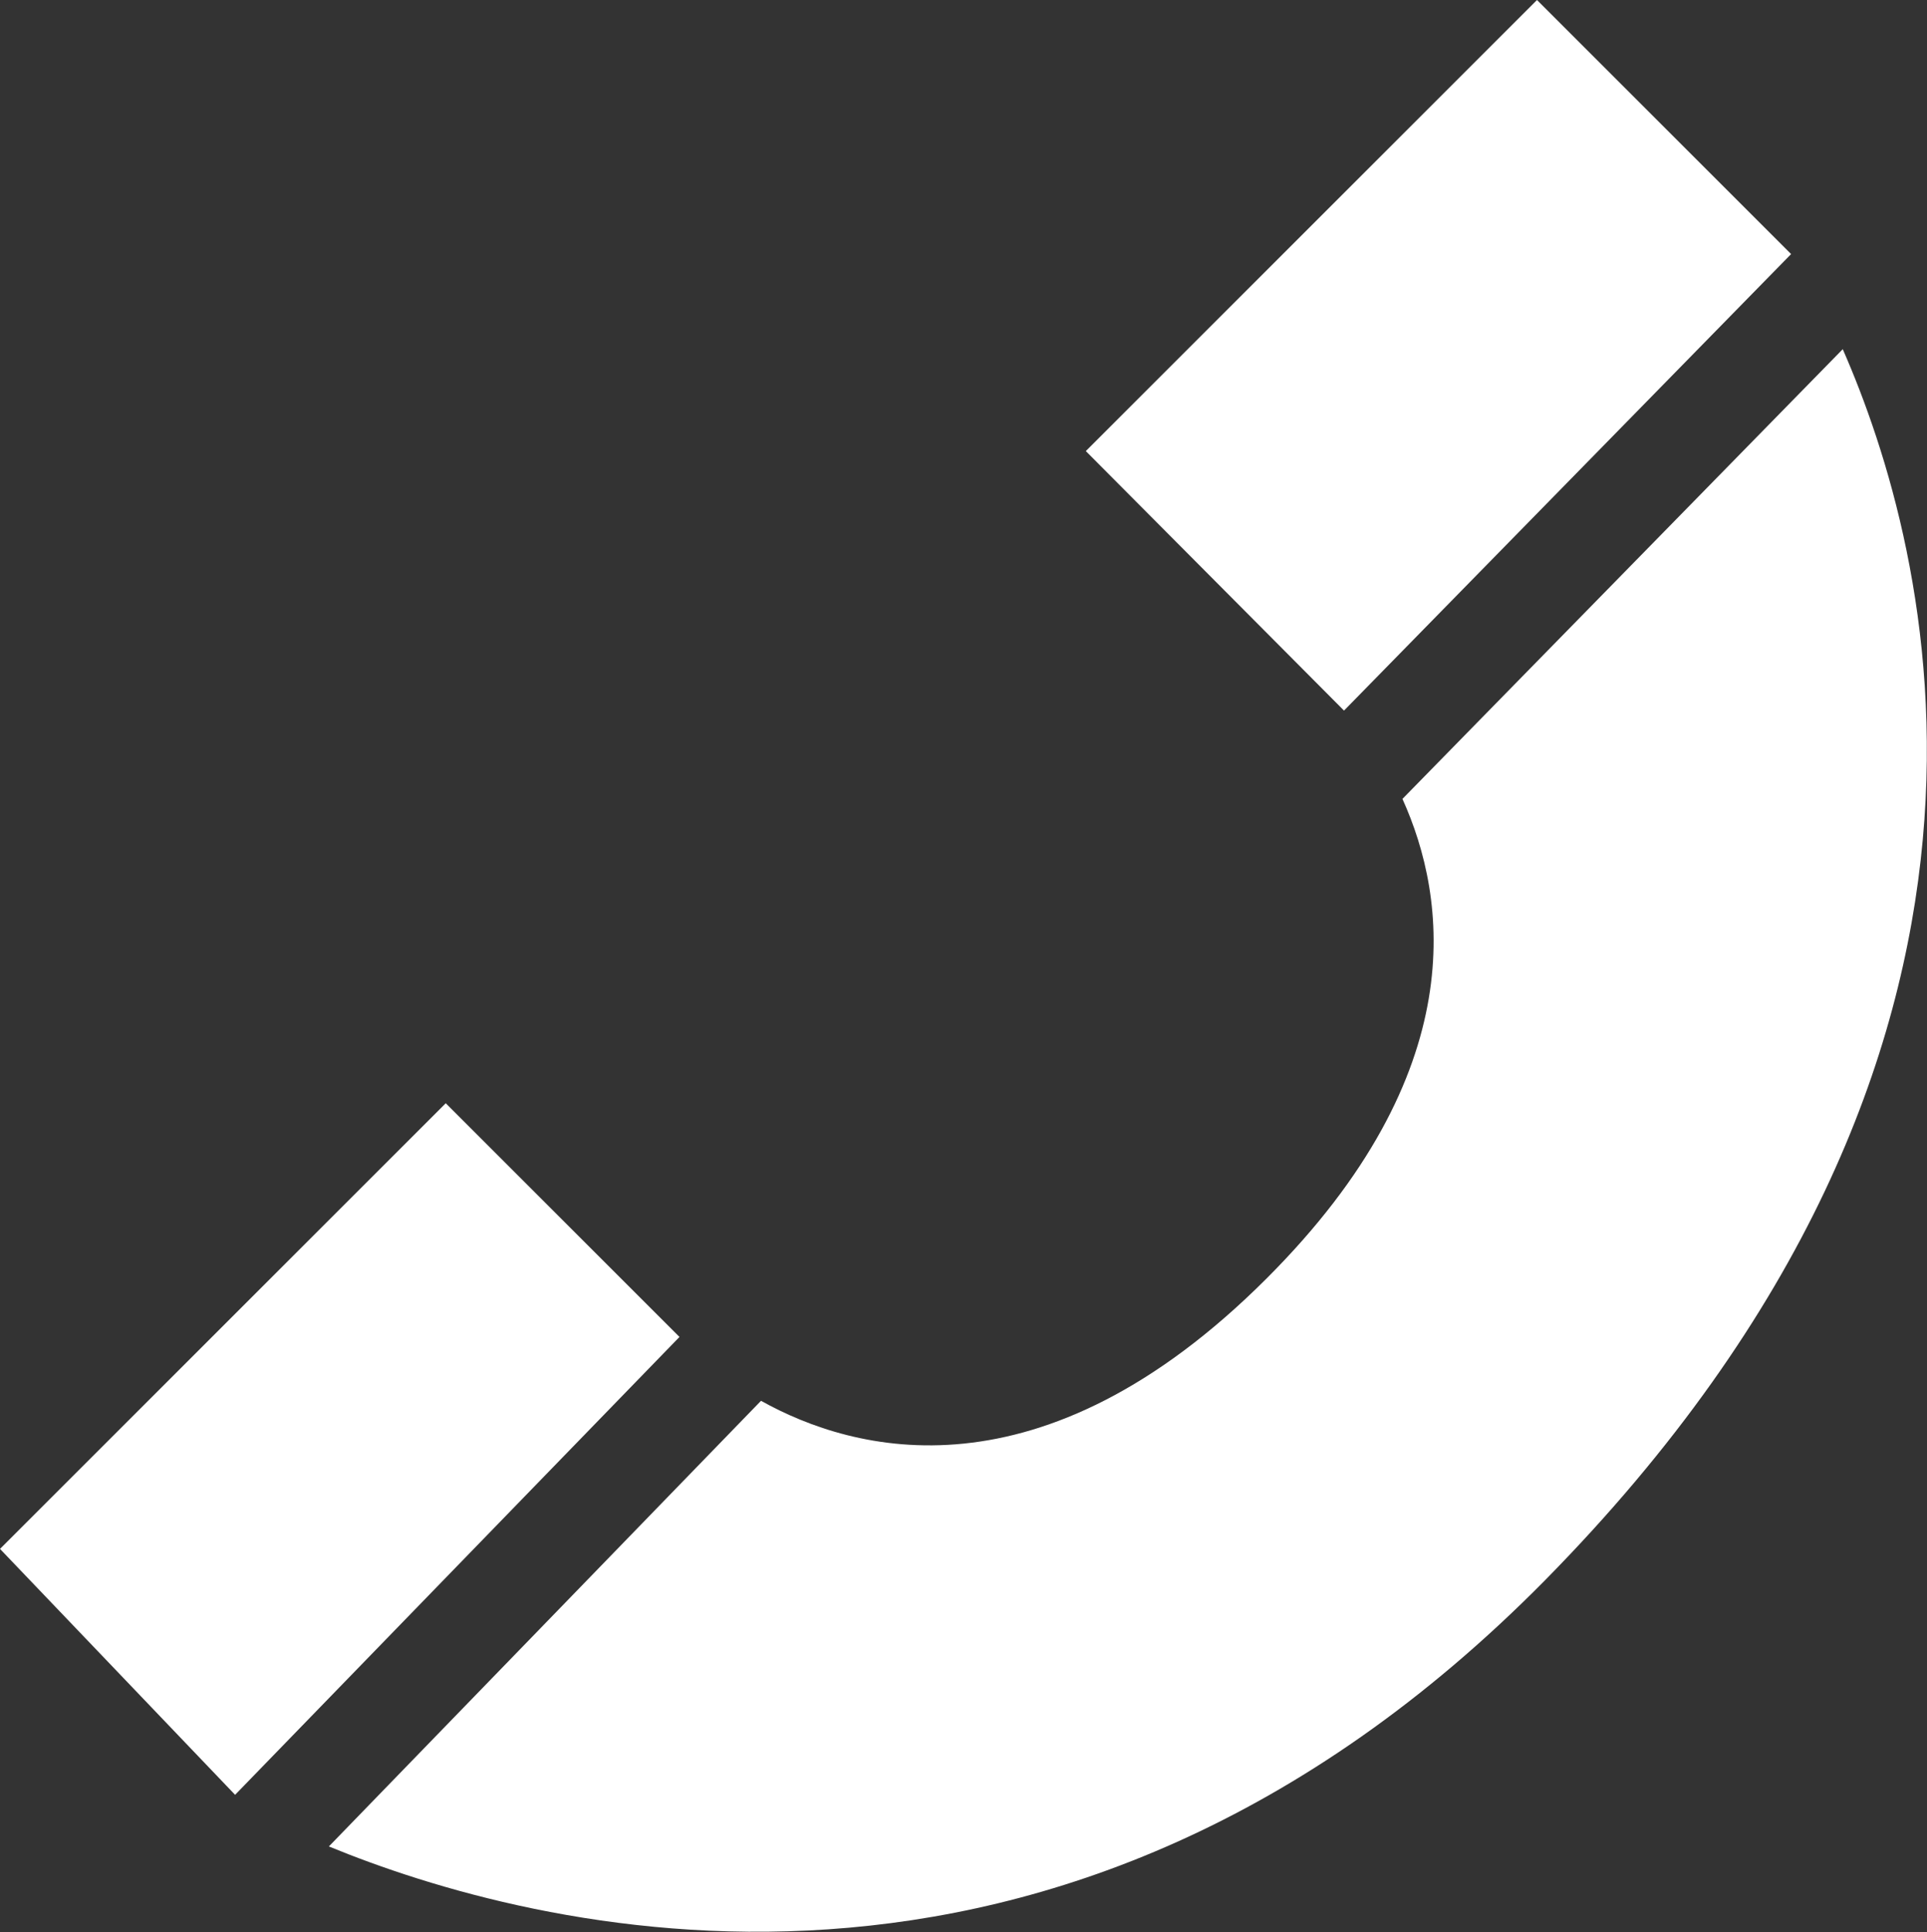 <?xml version="1.0" encoding="UTF-8"?>
<svg id="Capa_2" data-name="Capa 2" xmlns="http://www.w3.org/2000/svg" viewBox="0 0 14.18 14.22">
  <rect x="0" y="0" width="14.18" height="14.22" fill="#333333" stroke="none"/>
  <defs>
    <style>
      .cls-1 {
        fill: #fff;
      }
    </style>
  </defs>
  <g id="Layer_1" data-name="Layer 1">
    <g>
      <polygon class="cls-1" points="13.18 1.87 11.31 0 7.99 3.32 9.89 5.23 13.18 1.87"/>
      <polygon class="cls-1" points="5 9.84 3.28 8.12 0 11.4 1.73 13.21 5 9.84"/>
      <path class="cls-1" d="M10.32,5.88c.33,.73,.52,2.01-1,3.53-1.66,1.66-3.04,1.28-3.72,.9l-3.18,3.28c1.46,.6,5.36,1.68,8.95-1.96,3.85-3.91,2.83-7.6,2.19-9.06l-3.24,3.31Z"/>
    </g>
  </g>
</svg>
